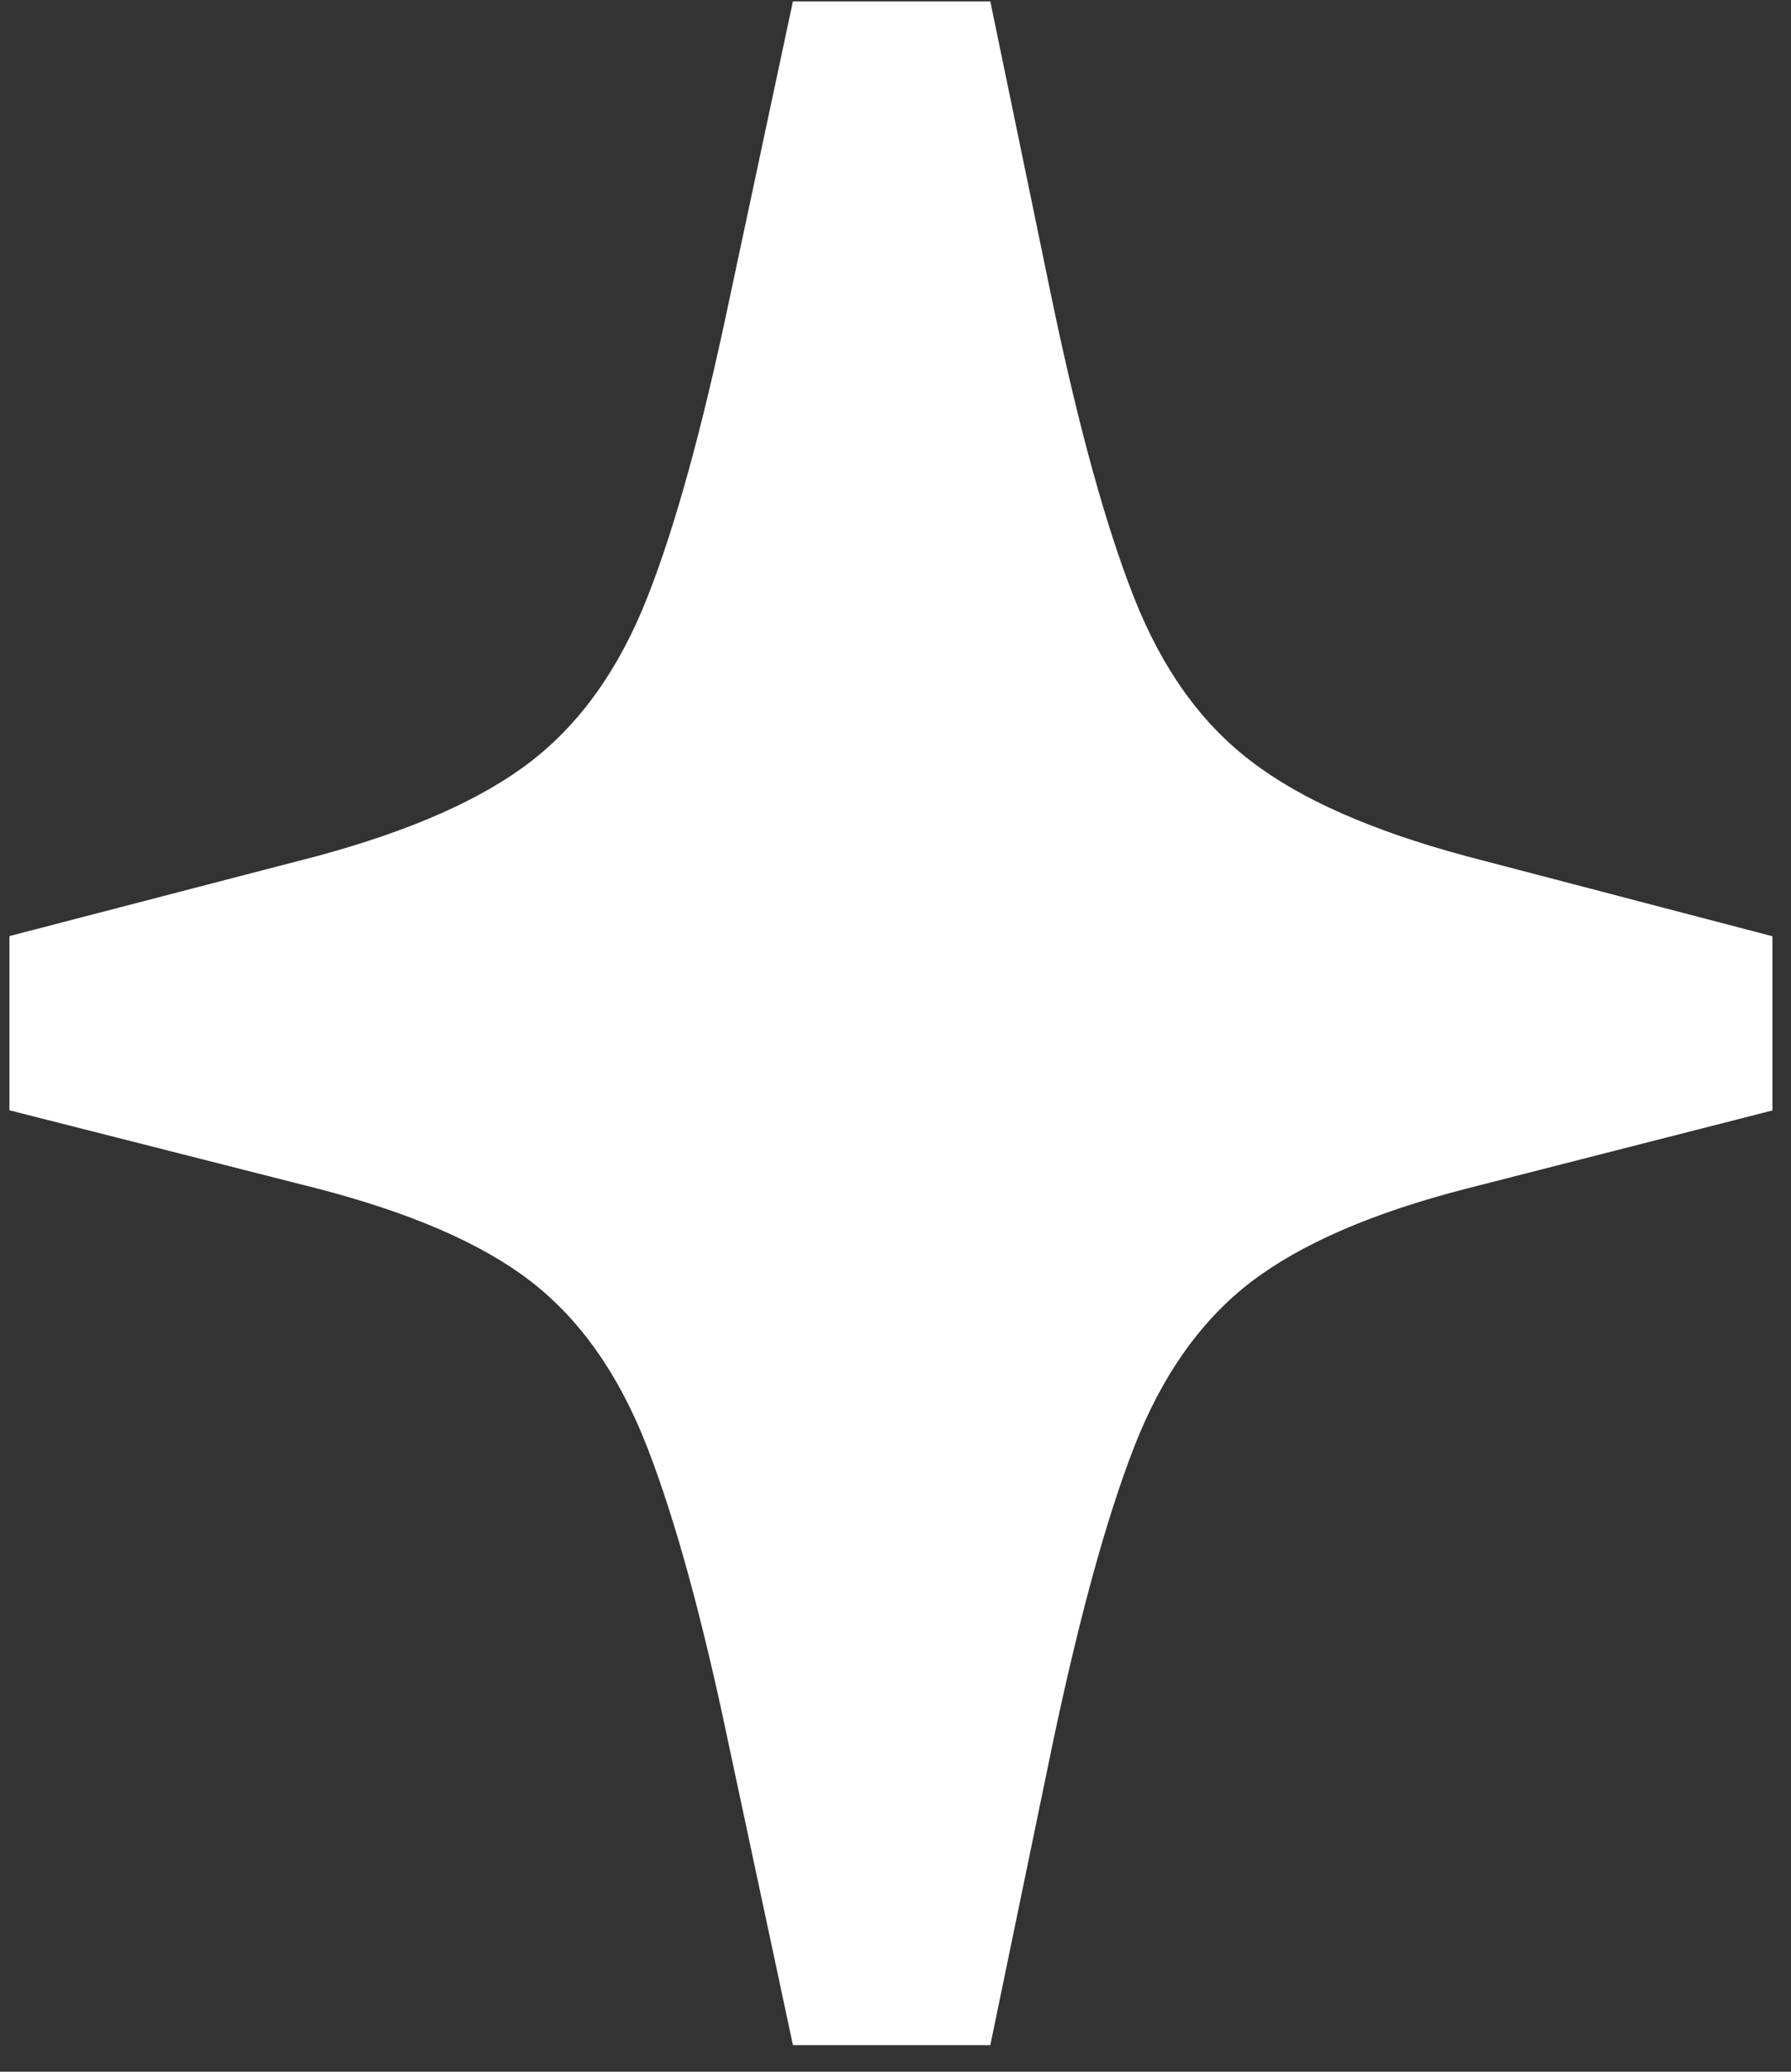 <svg width="64" height="74" viewBox="0 0 64 74" fill="none" xmlns="http://www.w3.org/2000/svg">
<rect x="0" y="0" width="64" height="74" fill="#333333" stroke="none"/>
<path fill-rule="evenodd" clip-rule="evenodd" d="M28.334 73.044L26.031 62.265C25.094 57.793 24.133 54.286 23.13 51.699C22.127 49.113 20.742 47.143 18.977 45.776C17.212 44.41 14.668 43.318 11.361 42.458L0.337 39.658L0.337 33.436L11.368 30.569C14.674 29.672 17.218 28.556 18.983 27.189C20.748 25.823 22.133 23.877 23.136 21.327C24.139 18.783 25.1 15.276 26.037 10.823L28.334 0.05L35.388 0.05L37.618 10.829C38.555 15.3 39.516 18.783 40.519 21.333C41.523 23.877 42.907 25.823 44.714 27.195C46.497 28.562 49.048 29.678 52.372 30.575L63.337 33.442V39.664L52.372 42.464C49.066 43.318 46.521 44.41 44.714 45.782C42.925 47.149 41.523 49.119 40.519 51.706C39.516 54.292 38.555 57.824 37.618 62.271L35.388 73.05H28.334V73.044Z" fill="white"/>
</svg>
